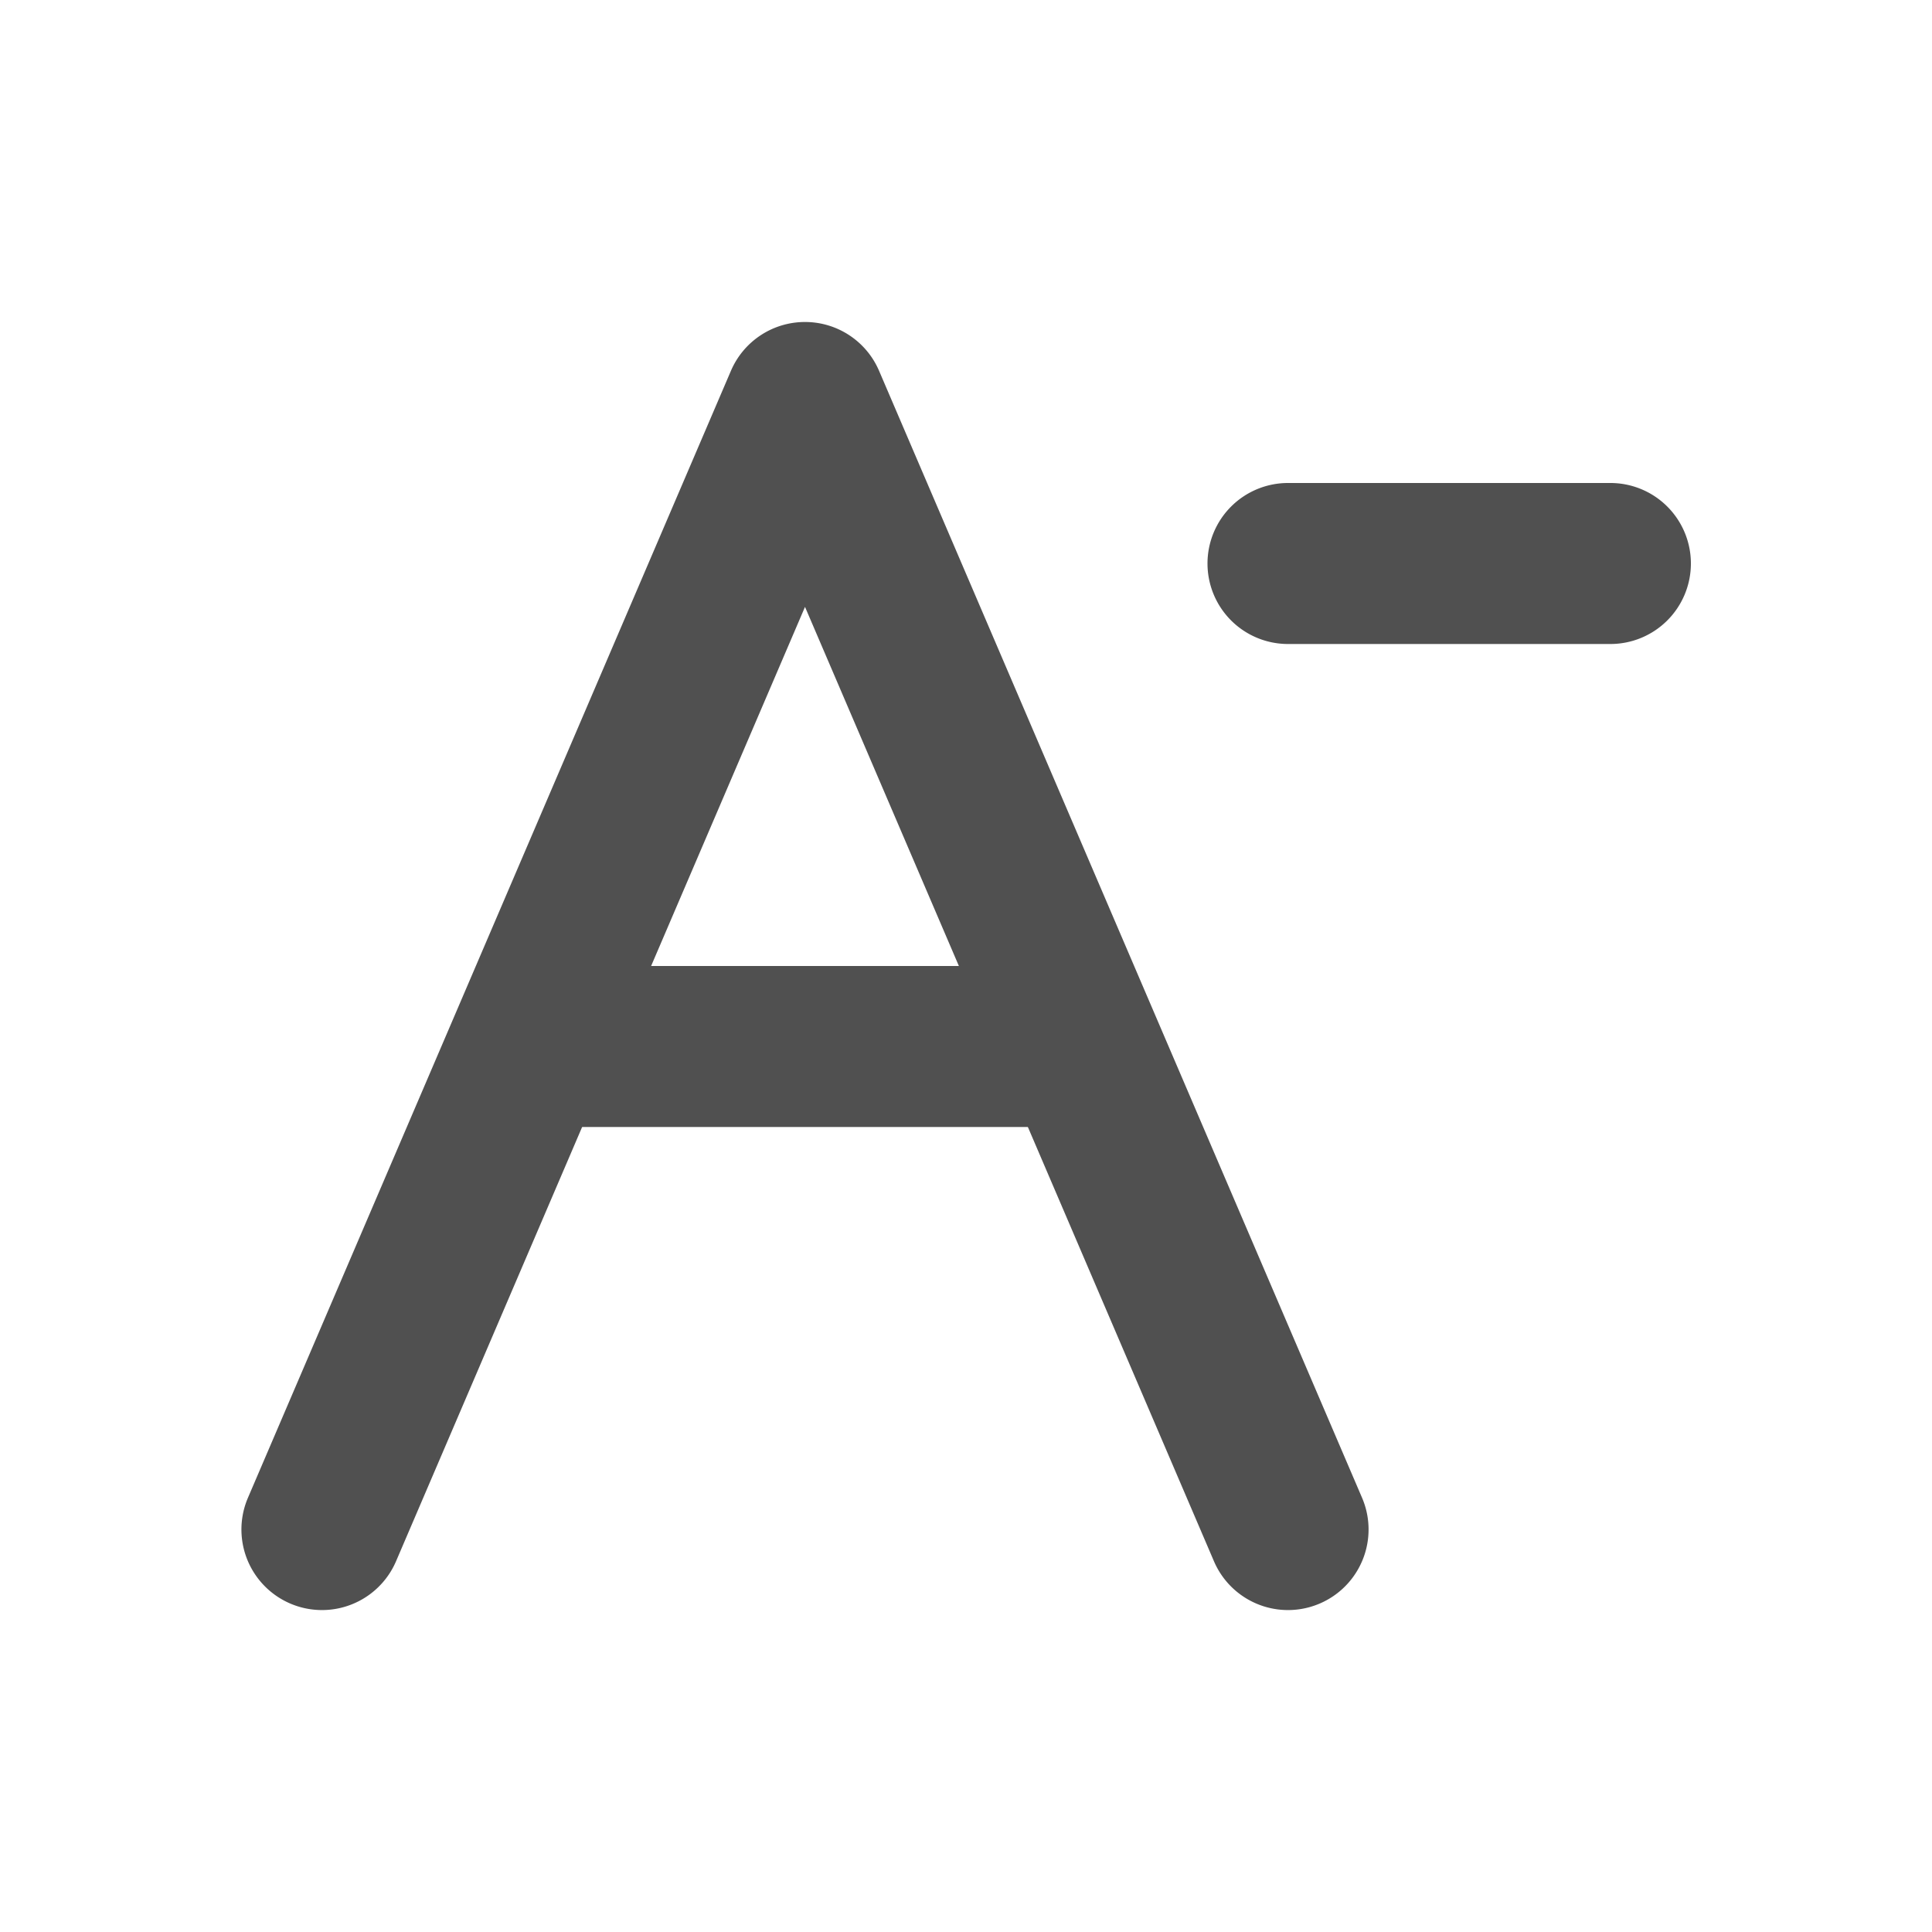 <svg t="1724935320405" class="icon" viewBox="0 0 1024 1024" version="1.1" xmlns="http://www.w3.org/2000/svg" p-id="18135" width="48" height="48"><path d="M426.667 170.667a42.667 42.667 0 0 1 39.253 25.856l256 597.333a42.667 42.667 0 1 1-78.507 33.621L426.667 321.664 209.92 827.477a42.667 42.667 0 0 1-78.507-33.621l256-597.333A42.667 42.667 0 0 1 426.667 170.667z" fill="#505050" p-id="18136"></path><path d="M256 554.667a42.667 42.667 0 0 1 42.667-42.667h256a42.667 42.667 0 1 1 0 85.333H298.667a42.667 42.667 0 0 1-42.667-42.667zM640 298.667a42.667 42.667 0 0 1 42.667-42.667h170.667a42.667 42.667 0 1 1 0 85.333h-170.667a42.667 42.667 0 0 1-42.667-42.667z" fill="#505050" p-id="18137"></path></svg>
